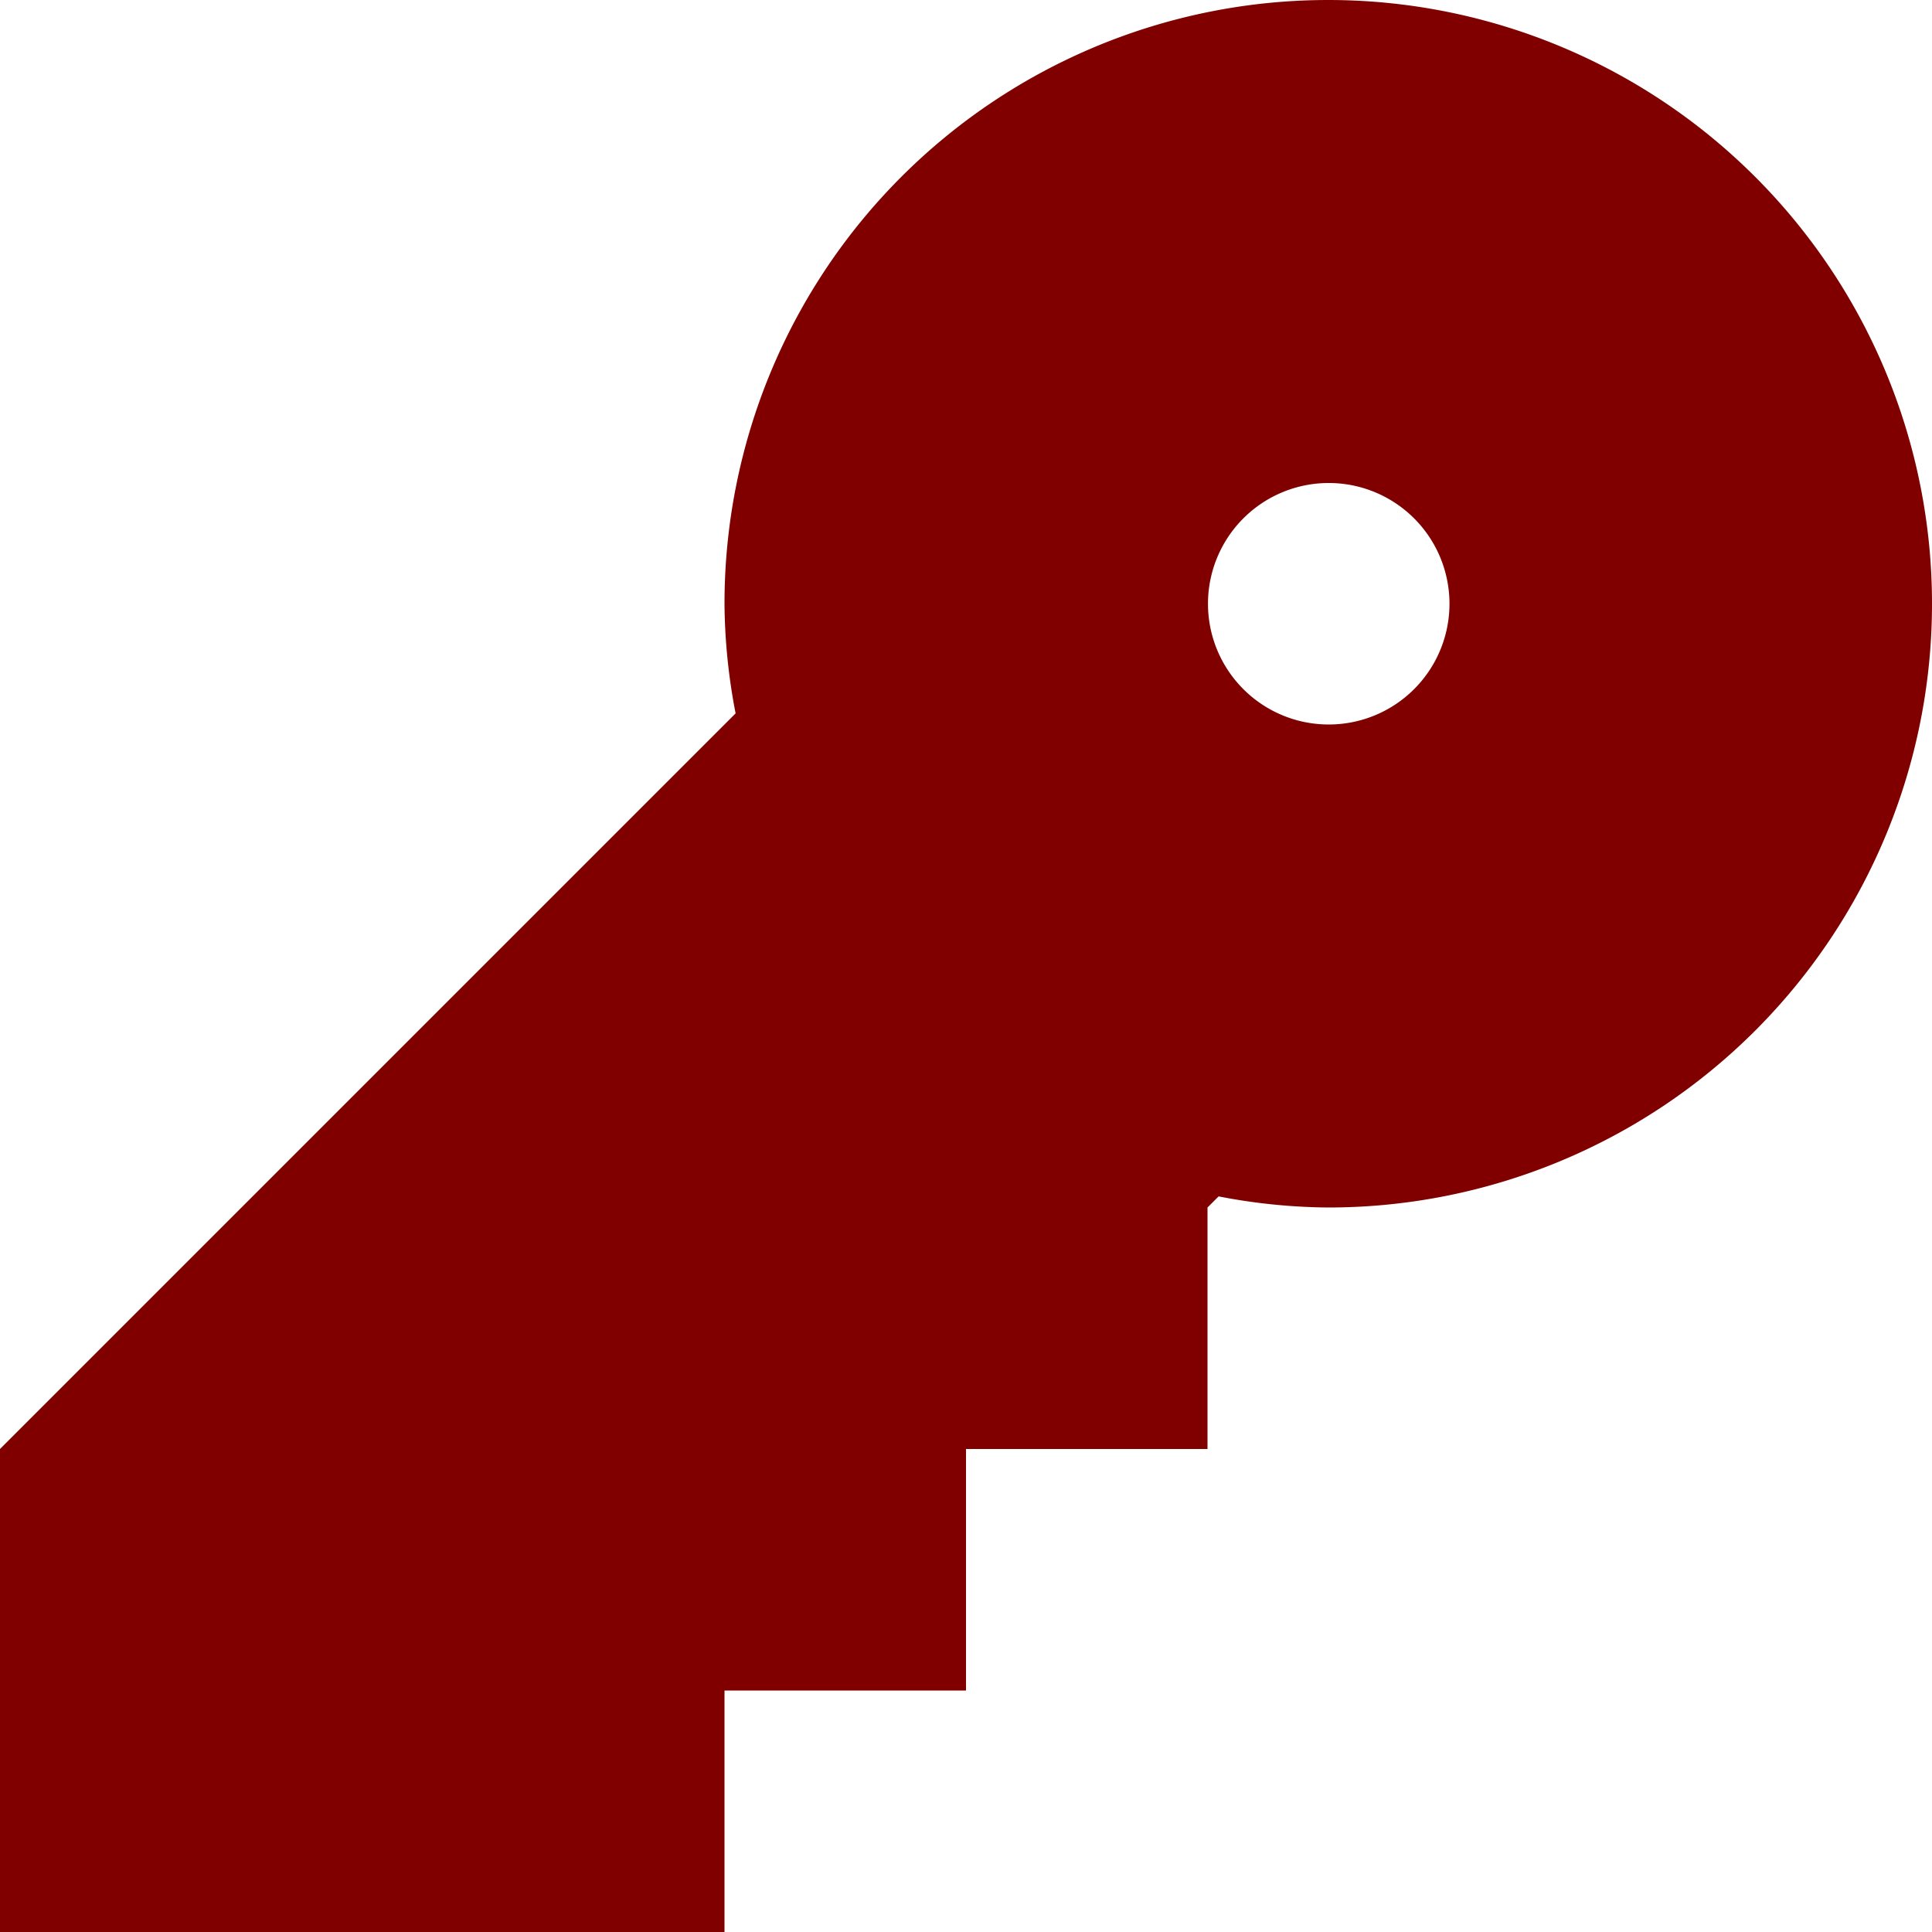<svg xmlns="http://www.w3.org/2000/svg" width="32" height="32" viewBox="0 0 32 32">
  <path id="key-fill" d="M22,0A10,10,0,0,0,12,10a9.842,9.842,0,0,0,.184,1.816L0,24v8H12V28h4V24h4V20l.184-.184A9.842,9.842,0,0,0,22,20,10,10,0,0,0,22,0Zm.008,12a2,2,0,1,1,2-2A2,2,0,0,1,22.008,12Z" fill="maroon"/>
</svg>

